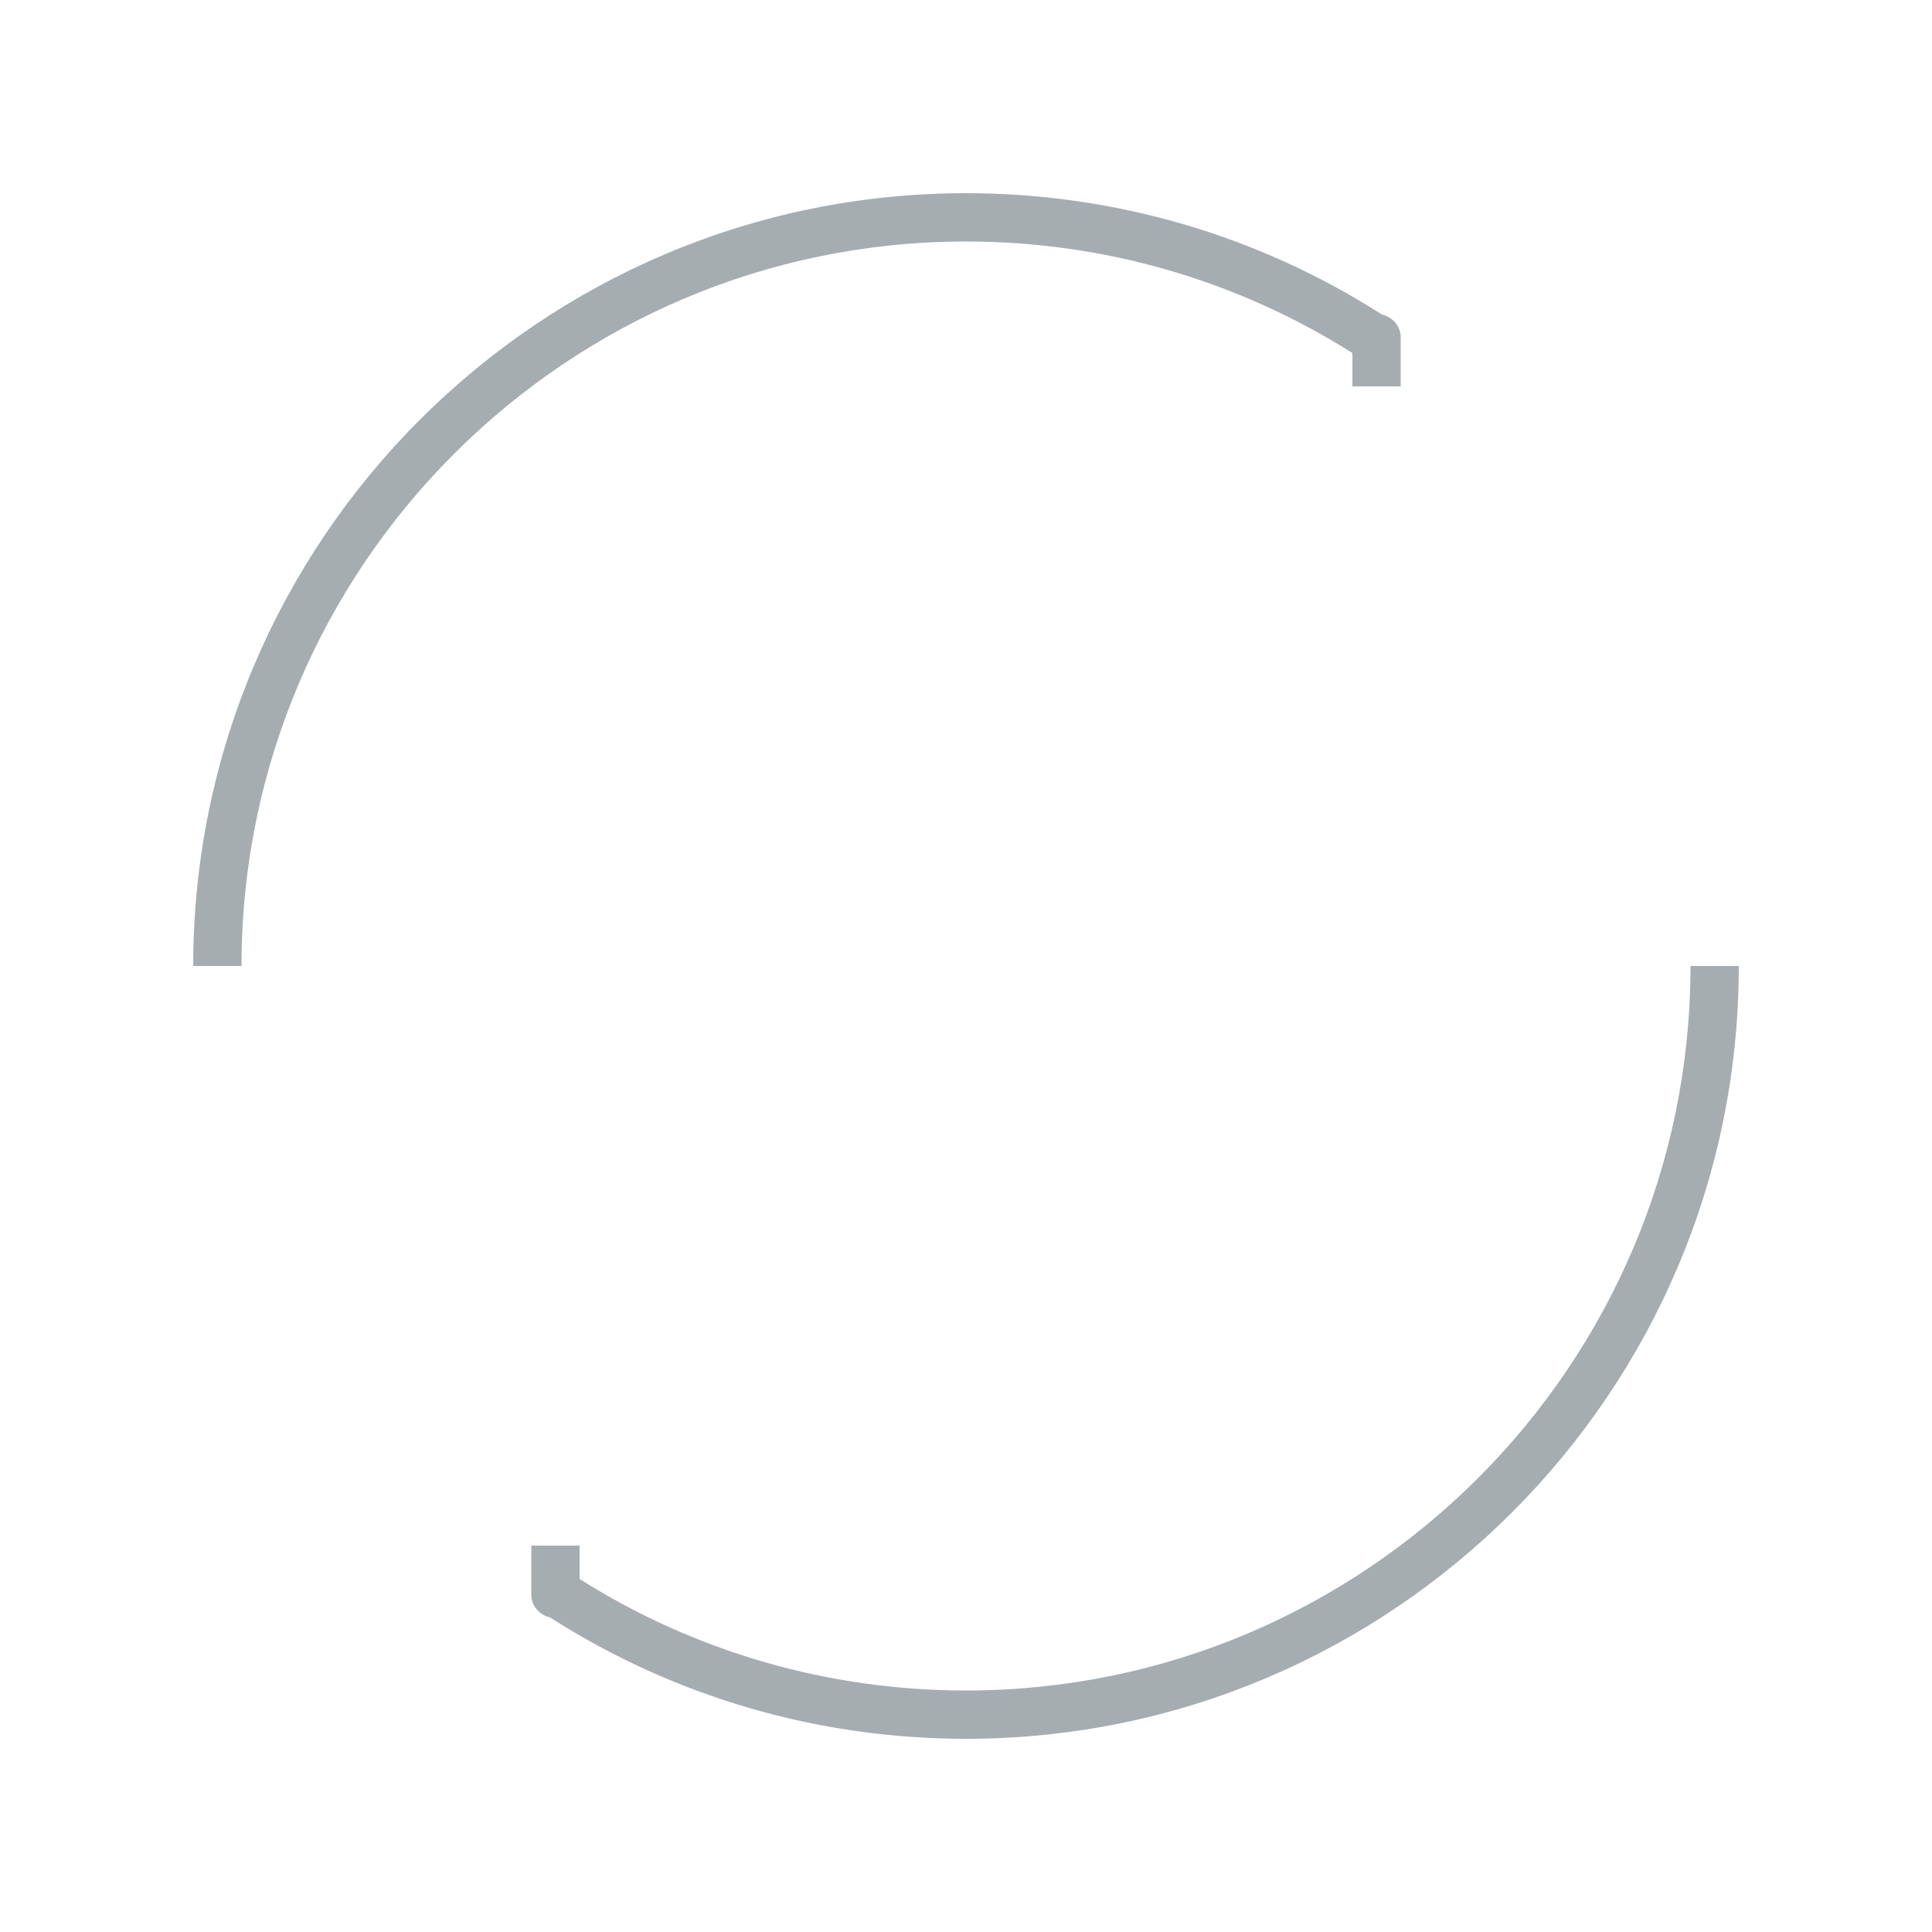 <?xml version="1.0" encoding="UTF-8"?>
<svg width="80px" height="80px" viewBox="0 0 80 80" version="1.1" xmlns="http://www.w3.org/2000/svg" xmlns:xlink="http://www.w3.org/1999/xlink">
    <title>Icons/Illustrative Icons/Suomifi Services/Data exchange layer</title>
    <g id="Icons/Illustrative-Icons/Suomifi-Services/Data-exchange-layer" stroke="none" stroke-width="1" fill="none" fill-rule="evenodd">
        <g id="Group-2" transform="translate(8, 8)">
            <polygon id="Fill-415" class="fi-icon-illustative-highlight-fill" points="24 25 26 25 26 23 24 23"></polygon>
            <polygon id="Fill-416" class="fi-icon-illustative-highlight-fill" points="28 25 30 25 30 23 28 23"></polygon>
            <polygon id="Fill-417" class="fi-icon-illustative-highlight-fill" points="32 25 34 25 34 23 32 23"></polygon>
            <polygon id="Fill-418" class="fi-icon-illustative-highlight-fill" points="30 41 32 41 32 39 30 39"></polygon>
            <polygon id="Fill-419" class="fi-icon-illustative-highlight-fill" points="34 41 36 41 36 39 34 39"></polygon>
            <polygon id="Fill-420" class="fi-icon-illustative-highlight-fill" points="38 41 40 41 40 39 38 39"></polygon>
            <polygon id="Fill-421" class="fi-icon-illustative-highlight-fill" points="36 25 50 25 50 23 36 23"></polygon>
            <polygon id="Fill-422" class="fi-icon-illustative-highlight-fill" points="14 41 28 41 28 39 14 39"></polygon>
            <path d="M15,53 C14.74,53 14.484,52.898 14.293,52.707 L0.293,38.707 C-0.098,38.316 -0.098,37.684 0.293,37.293 L14.293,23.293 C14.579,23.006 15.008,22.919 15.383,23.076 C15.756,23.23 16,23.596 16,24 L16,31 L49,31 C49.552,31 50,31.447 50,32 L50,37.586 L61.586,26 L50,14.414 L50,20 L48,20 L48,12 C48,11.596 48.244,11.23 48.617,11.076 C48.991,10.92 49.42,11.007 49.707,11.293 L63.707,25.293 C64.098,25.684 64.098,26.316 63.707,26.707 L49.707,40.707 C49.42,40.993 48.991,41.08 48.617,40.924 C48.244,40.77 48,40.404 48,40 L48,33 L15,33 C14.448,33 14,32.553 14,32 L14,26.414 L2.414,38 L14,49.586 L14,44 L16,44 L16,52 C16,52.404 15.756,52.77 15.383,52.924 C15.259,52.976 15.129,53 15,53" id="Fill-423" class="fi-icon-illustative-highlight-fill"></path>
            <path d="M32,64 C25.864,64 19.917,62.264 14.777,58.976 C14.346,58.877 14,58.5 14,58.039 L14,57.996 L14,56 L16,56 L16,57.383 C20.785,60.405 26.305,62 32,62 C48.542,62 62,48.542 62,32 L64,32 C64,49.645 49.645,64 32,64" id="Fill-424" fill="#A5ADB1"></path>
            <path d="M2,32 L0,32 C0,14.355 14.355,0 32,0 C38.136,0 44.082,1.736 49.223,5.024 C49.654,5.123 50,5.5 50,5.961 L50,6.004 L50,8 L48,8 L48,6.617 C43.215,3.595 37.695,2 32,2 C15.458,2 2,15.458 2,32" id="Fill-425" fill="#A5ADB1"></path>
        </g>
        <rect id="bounding-box" x="0" y="0" width="80" height="80"></rect>
    </g>
</svg>